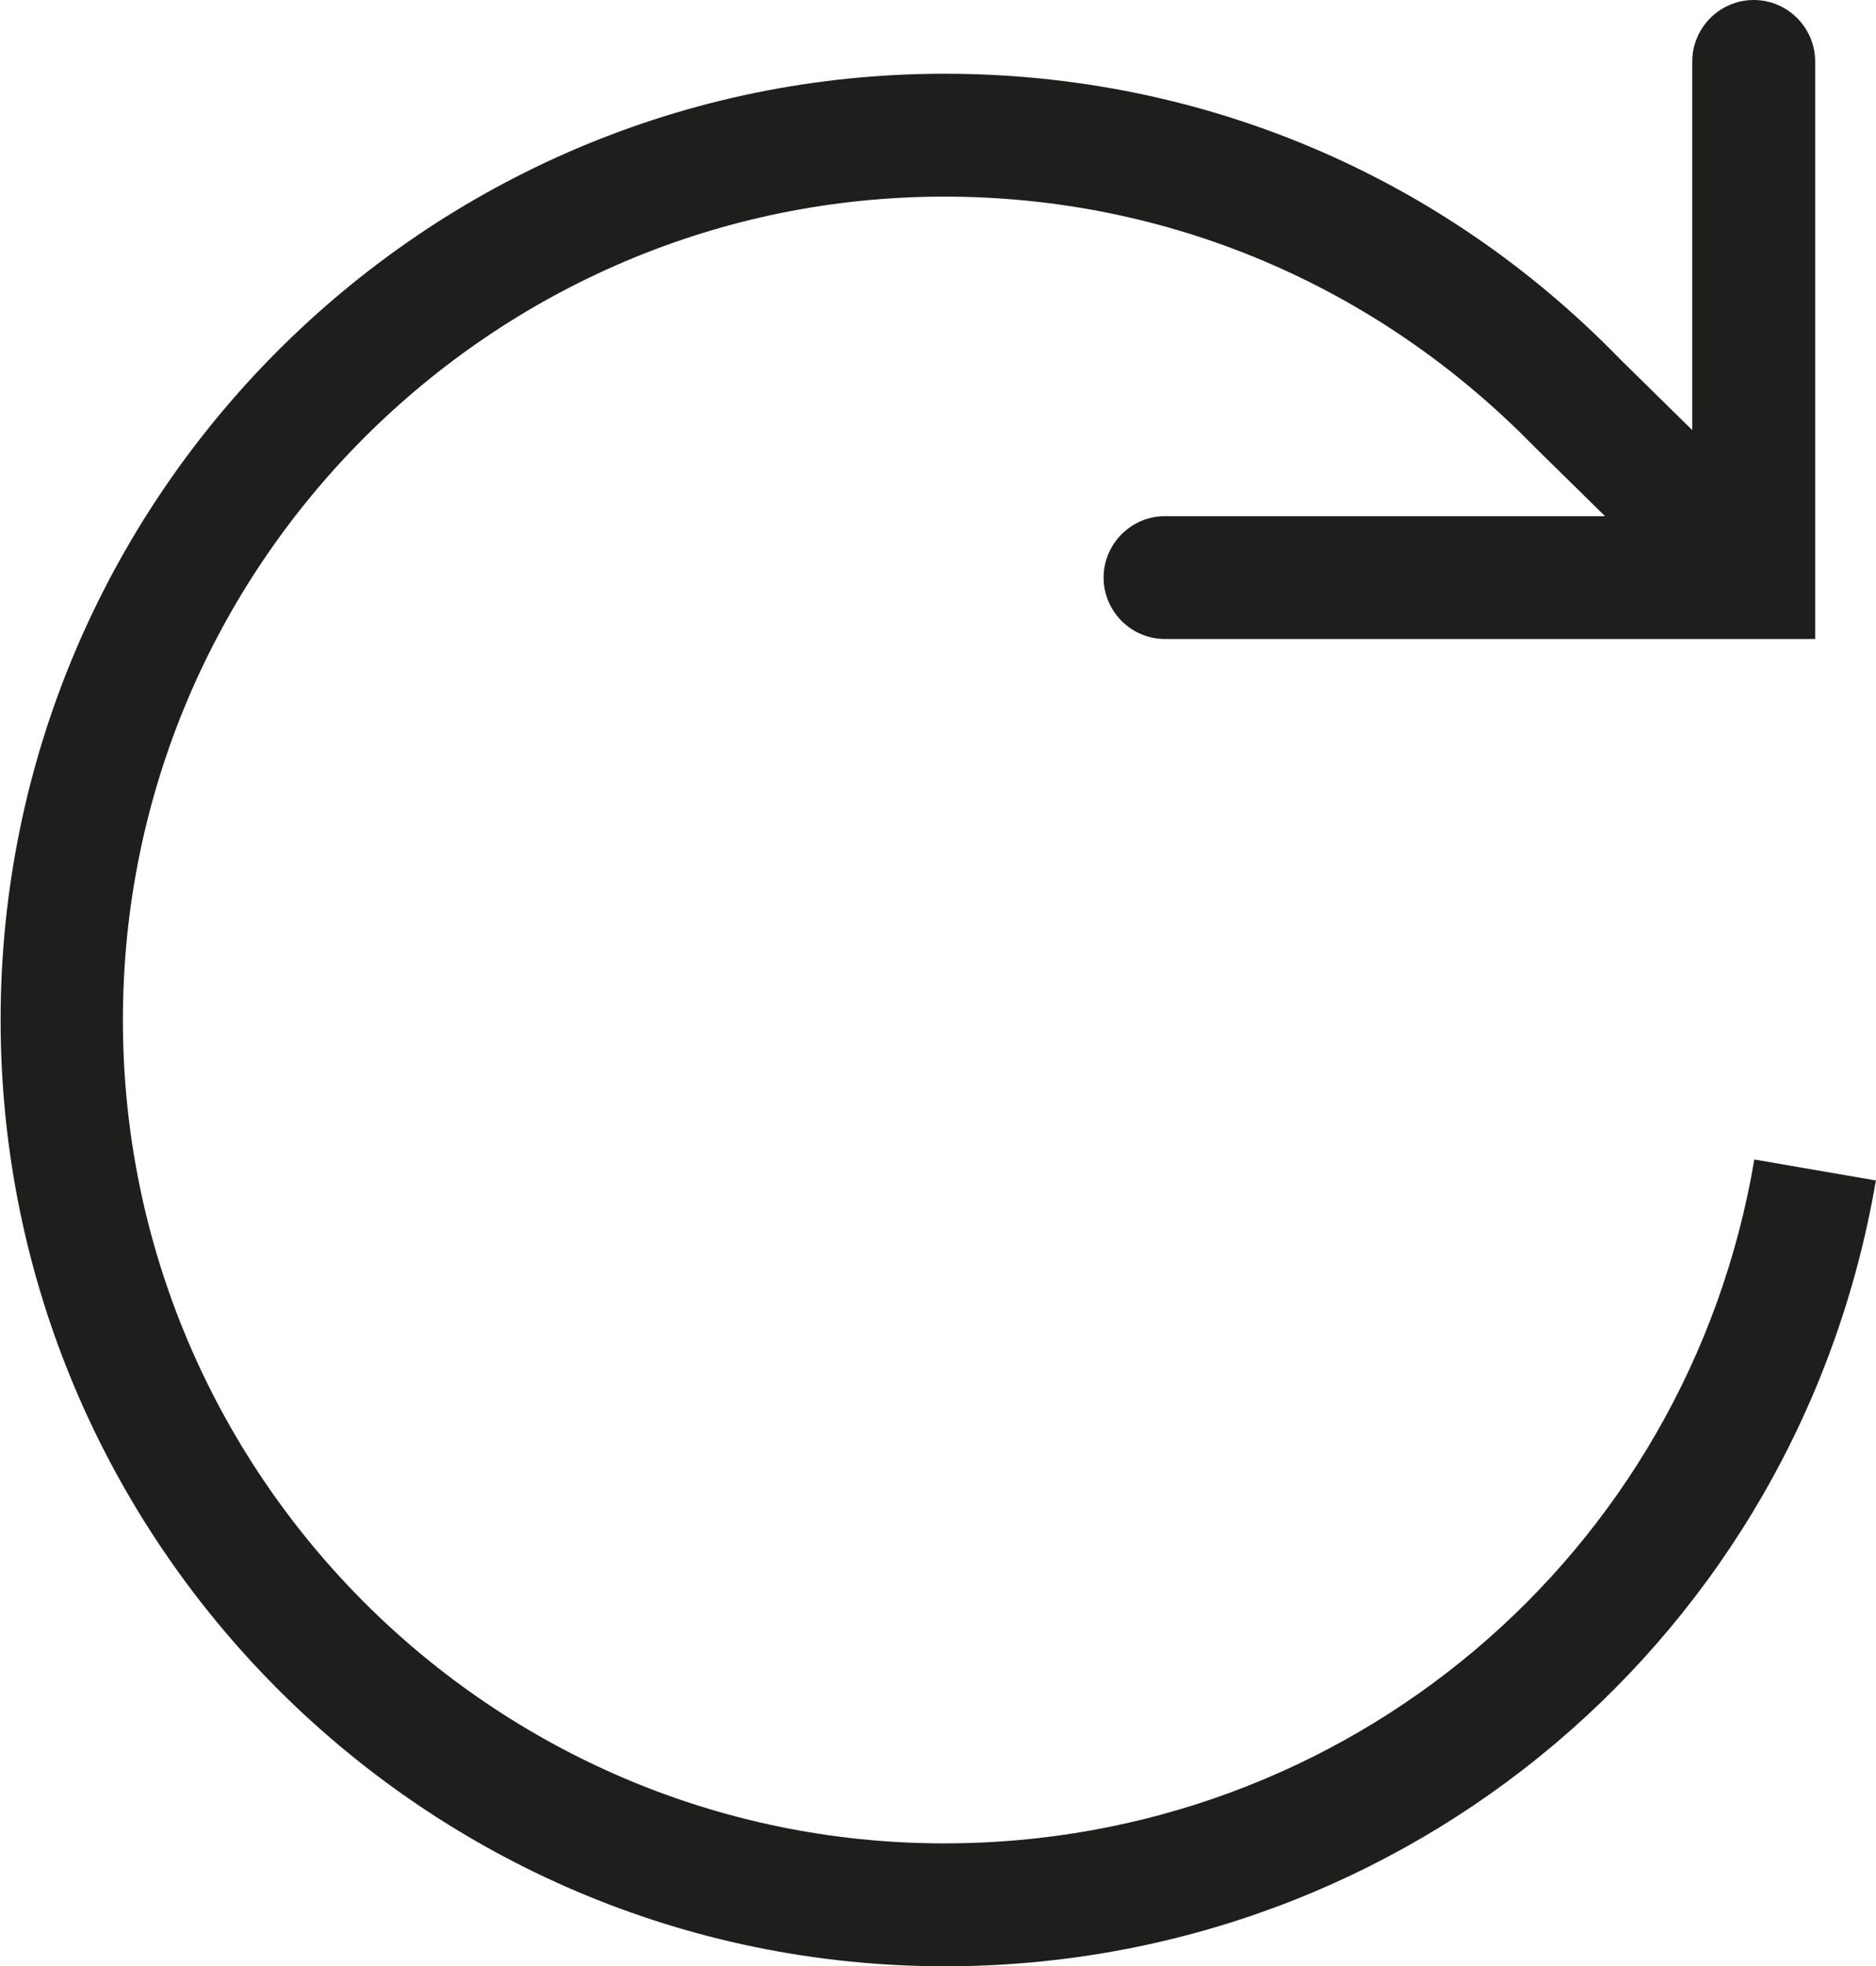 <?xml version="1.0" encoding="UTF-8"?>
<svg id="Ebene_2" xmlns="http://www.w3.org/2000/svg" viewBox="0 0 30.53 32">
  <defs>
    <style>
      .cls-1 {
        fill: #1e1e1c;
      }
    </style>
  </defs>
  <g id="_x33_219">
    <path class="cls-1" d="M30.53,19.2c-1.26,7.42-7.63,12.8-15.15,12.8-8.48,0-15.37-6.91-15.37-15.4S6.9,1.2,15.37,1.2c4.18,0,8.09,1.65,11,4.65l1.17,1.15V1c0-.55.45-1,1-1s1,.45,1,1v9.4h-10.58c-.55,0-1-.45-1-1s.45-1,1-1h7.16l-1.16-1.14c-2.56-2.62-5.96-4.06-9.59-4.06-7.37,0-13.37,6.01-13.37,13.4s6,13.4,13.37,13.4c6.54,0,12.09-4.68,13.18-11.13l1.97.34Z"/>
  </g>
</svg>